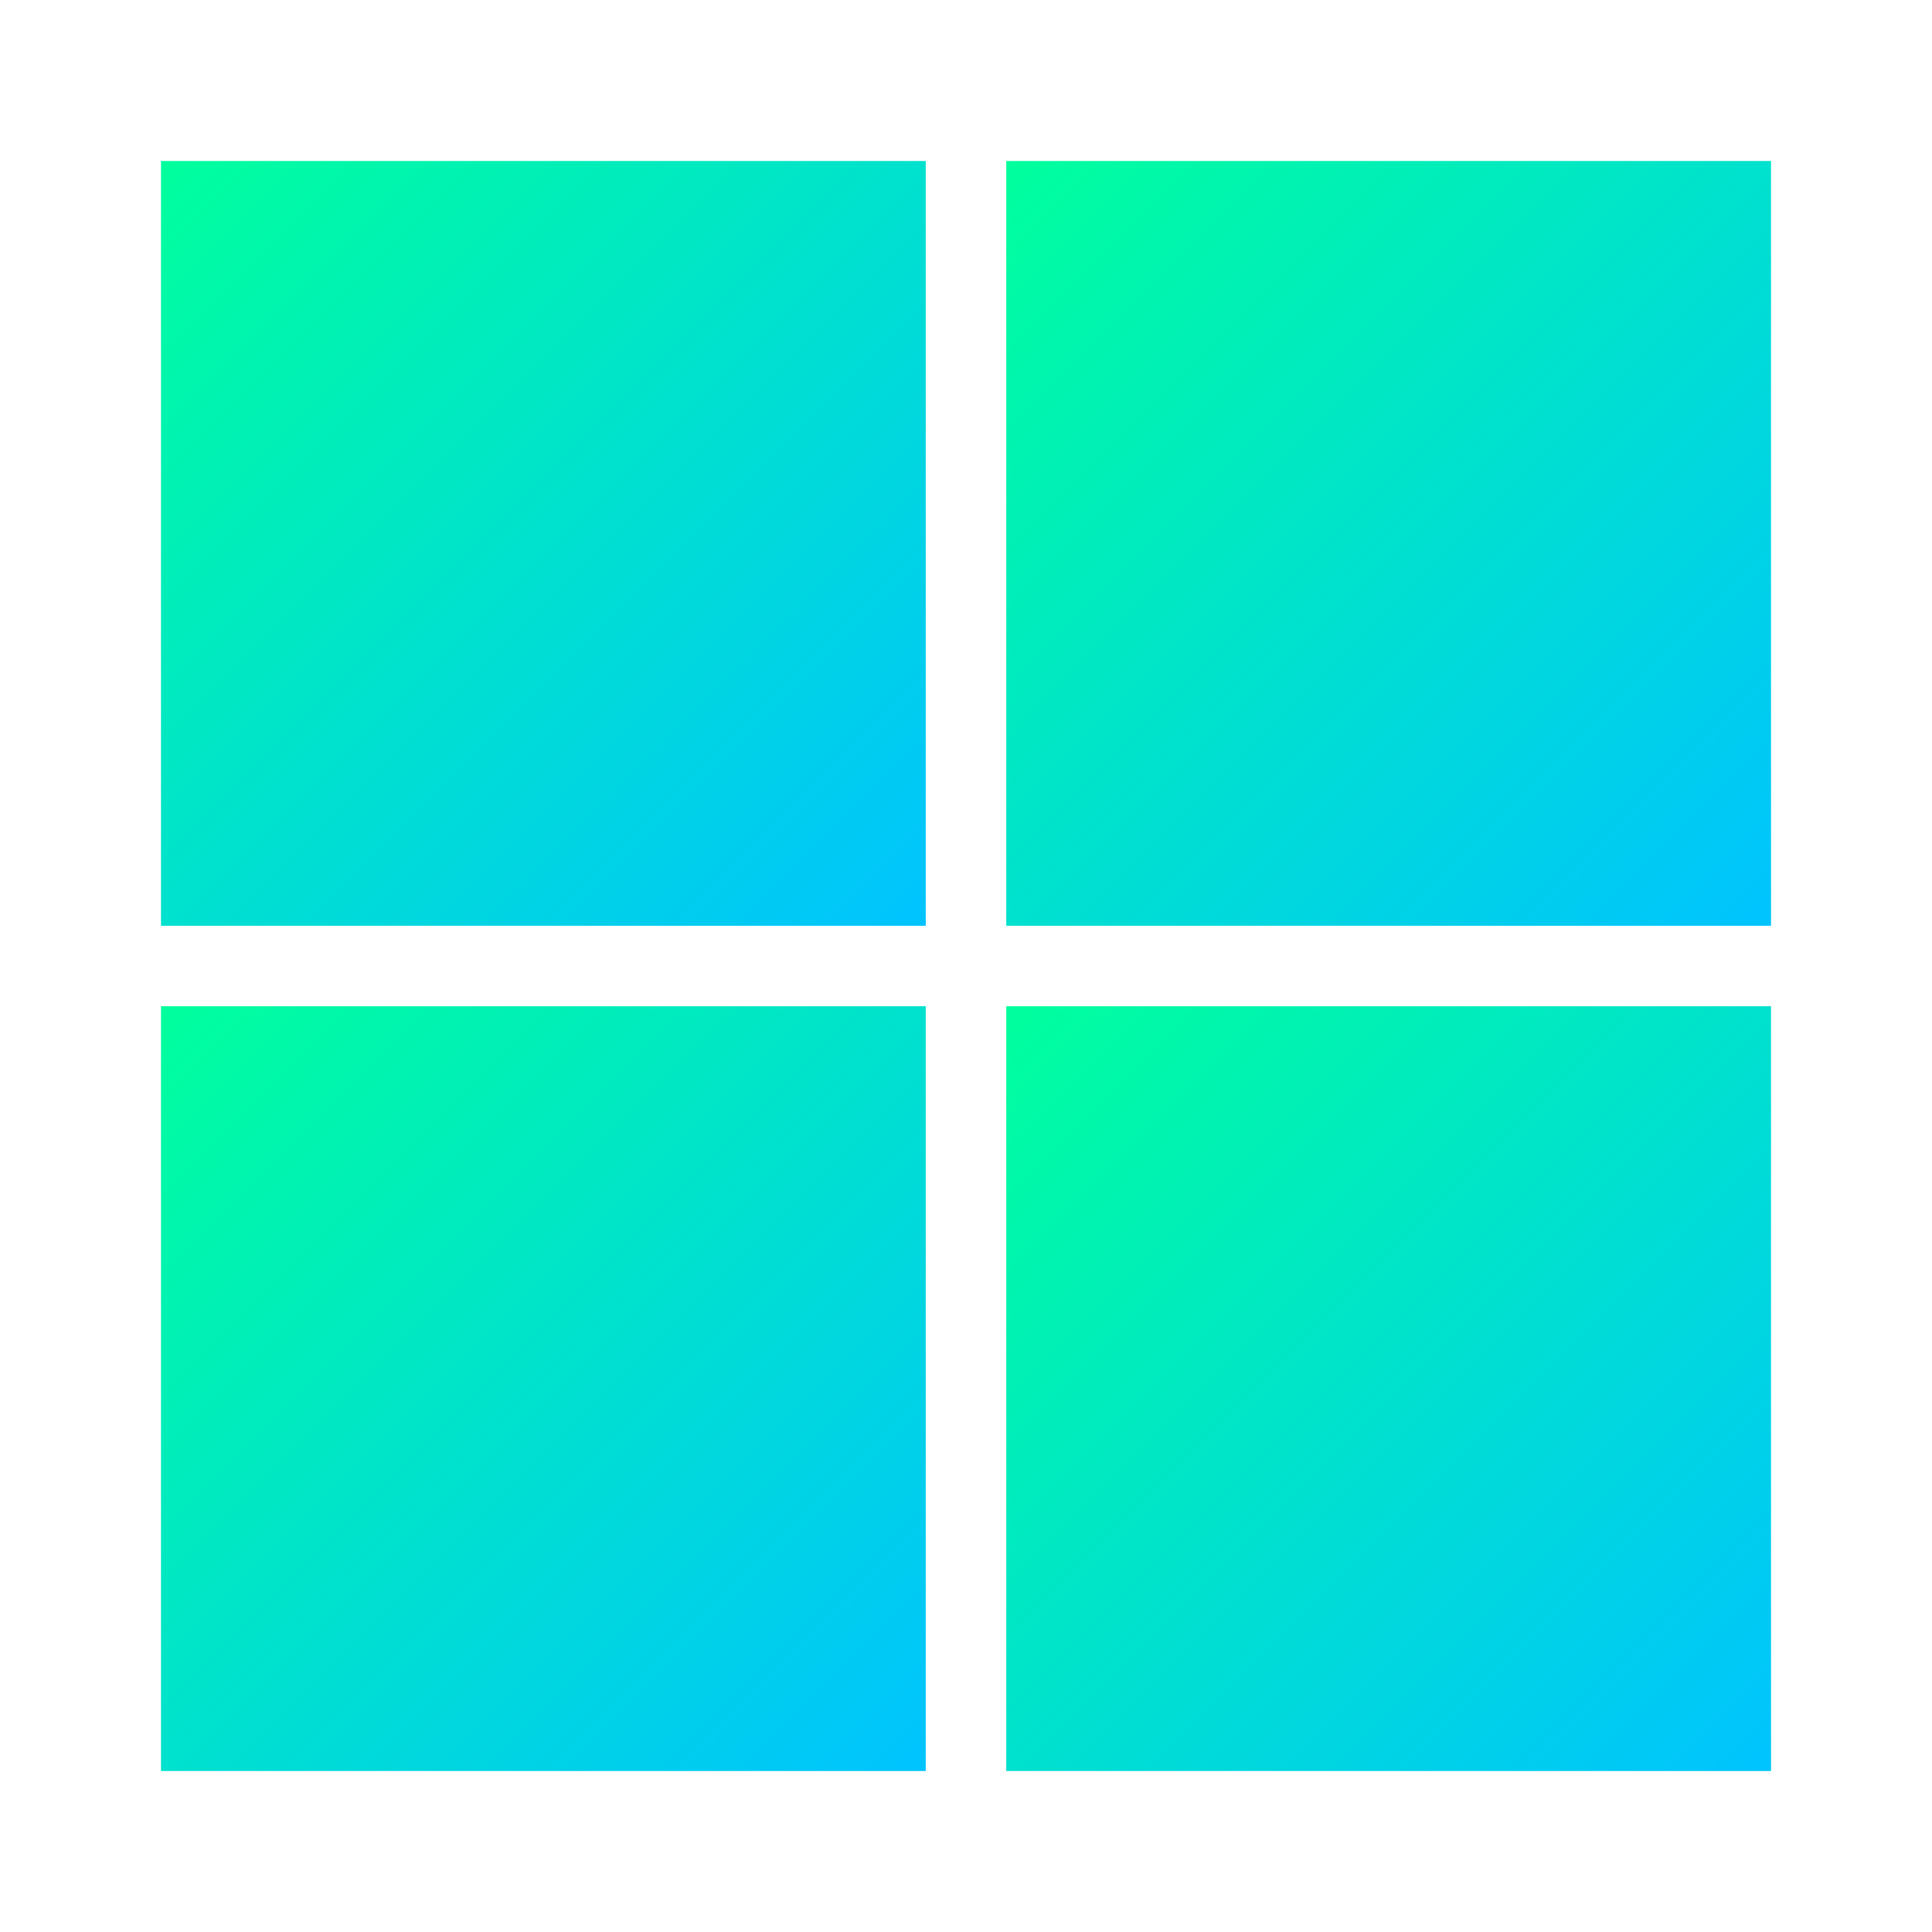 <svg width="48" height="48" viewBox="0 0 48 48" fill="none" xmlns="http://www.w3.org/2000/svg">
  <defs>
    <linearGradient id="windowsGradient" x1="0%" y1="0%" x2="100%" y2="100%">
      <stop offset="0%" style="stop-color:#00ff9d"/>
      <stop offset="100%" style="stop-color:#00c3ff"/>
    </linearGradient>
    <filter id="glow">
      <feGaussianBlur stdDeviation="1" result="coloredBlur"/>
      <feMerge>
        <feMergeNode in="coloredBlur"/>
        <feMergeNode in="SourceGraphic"/>
      </feMerge>
    </filter>
  </defs>
  
  <g filter="url(#glow)">
    <path d="M4 4h19v19H4z" fill="url(#windowsGradient)"/>
    <path d="M25 4h19v19H25z" fill="url(#windowsGradient)"/>
    <path d="M4 25h19v19H4z" fill="url(#windowsGradient)"/>
    <path d="M25 25h19v19H25z" fill="url(#windowsGradient)"/>
  </g>
</svg>